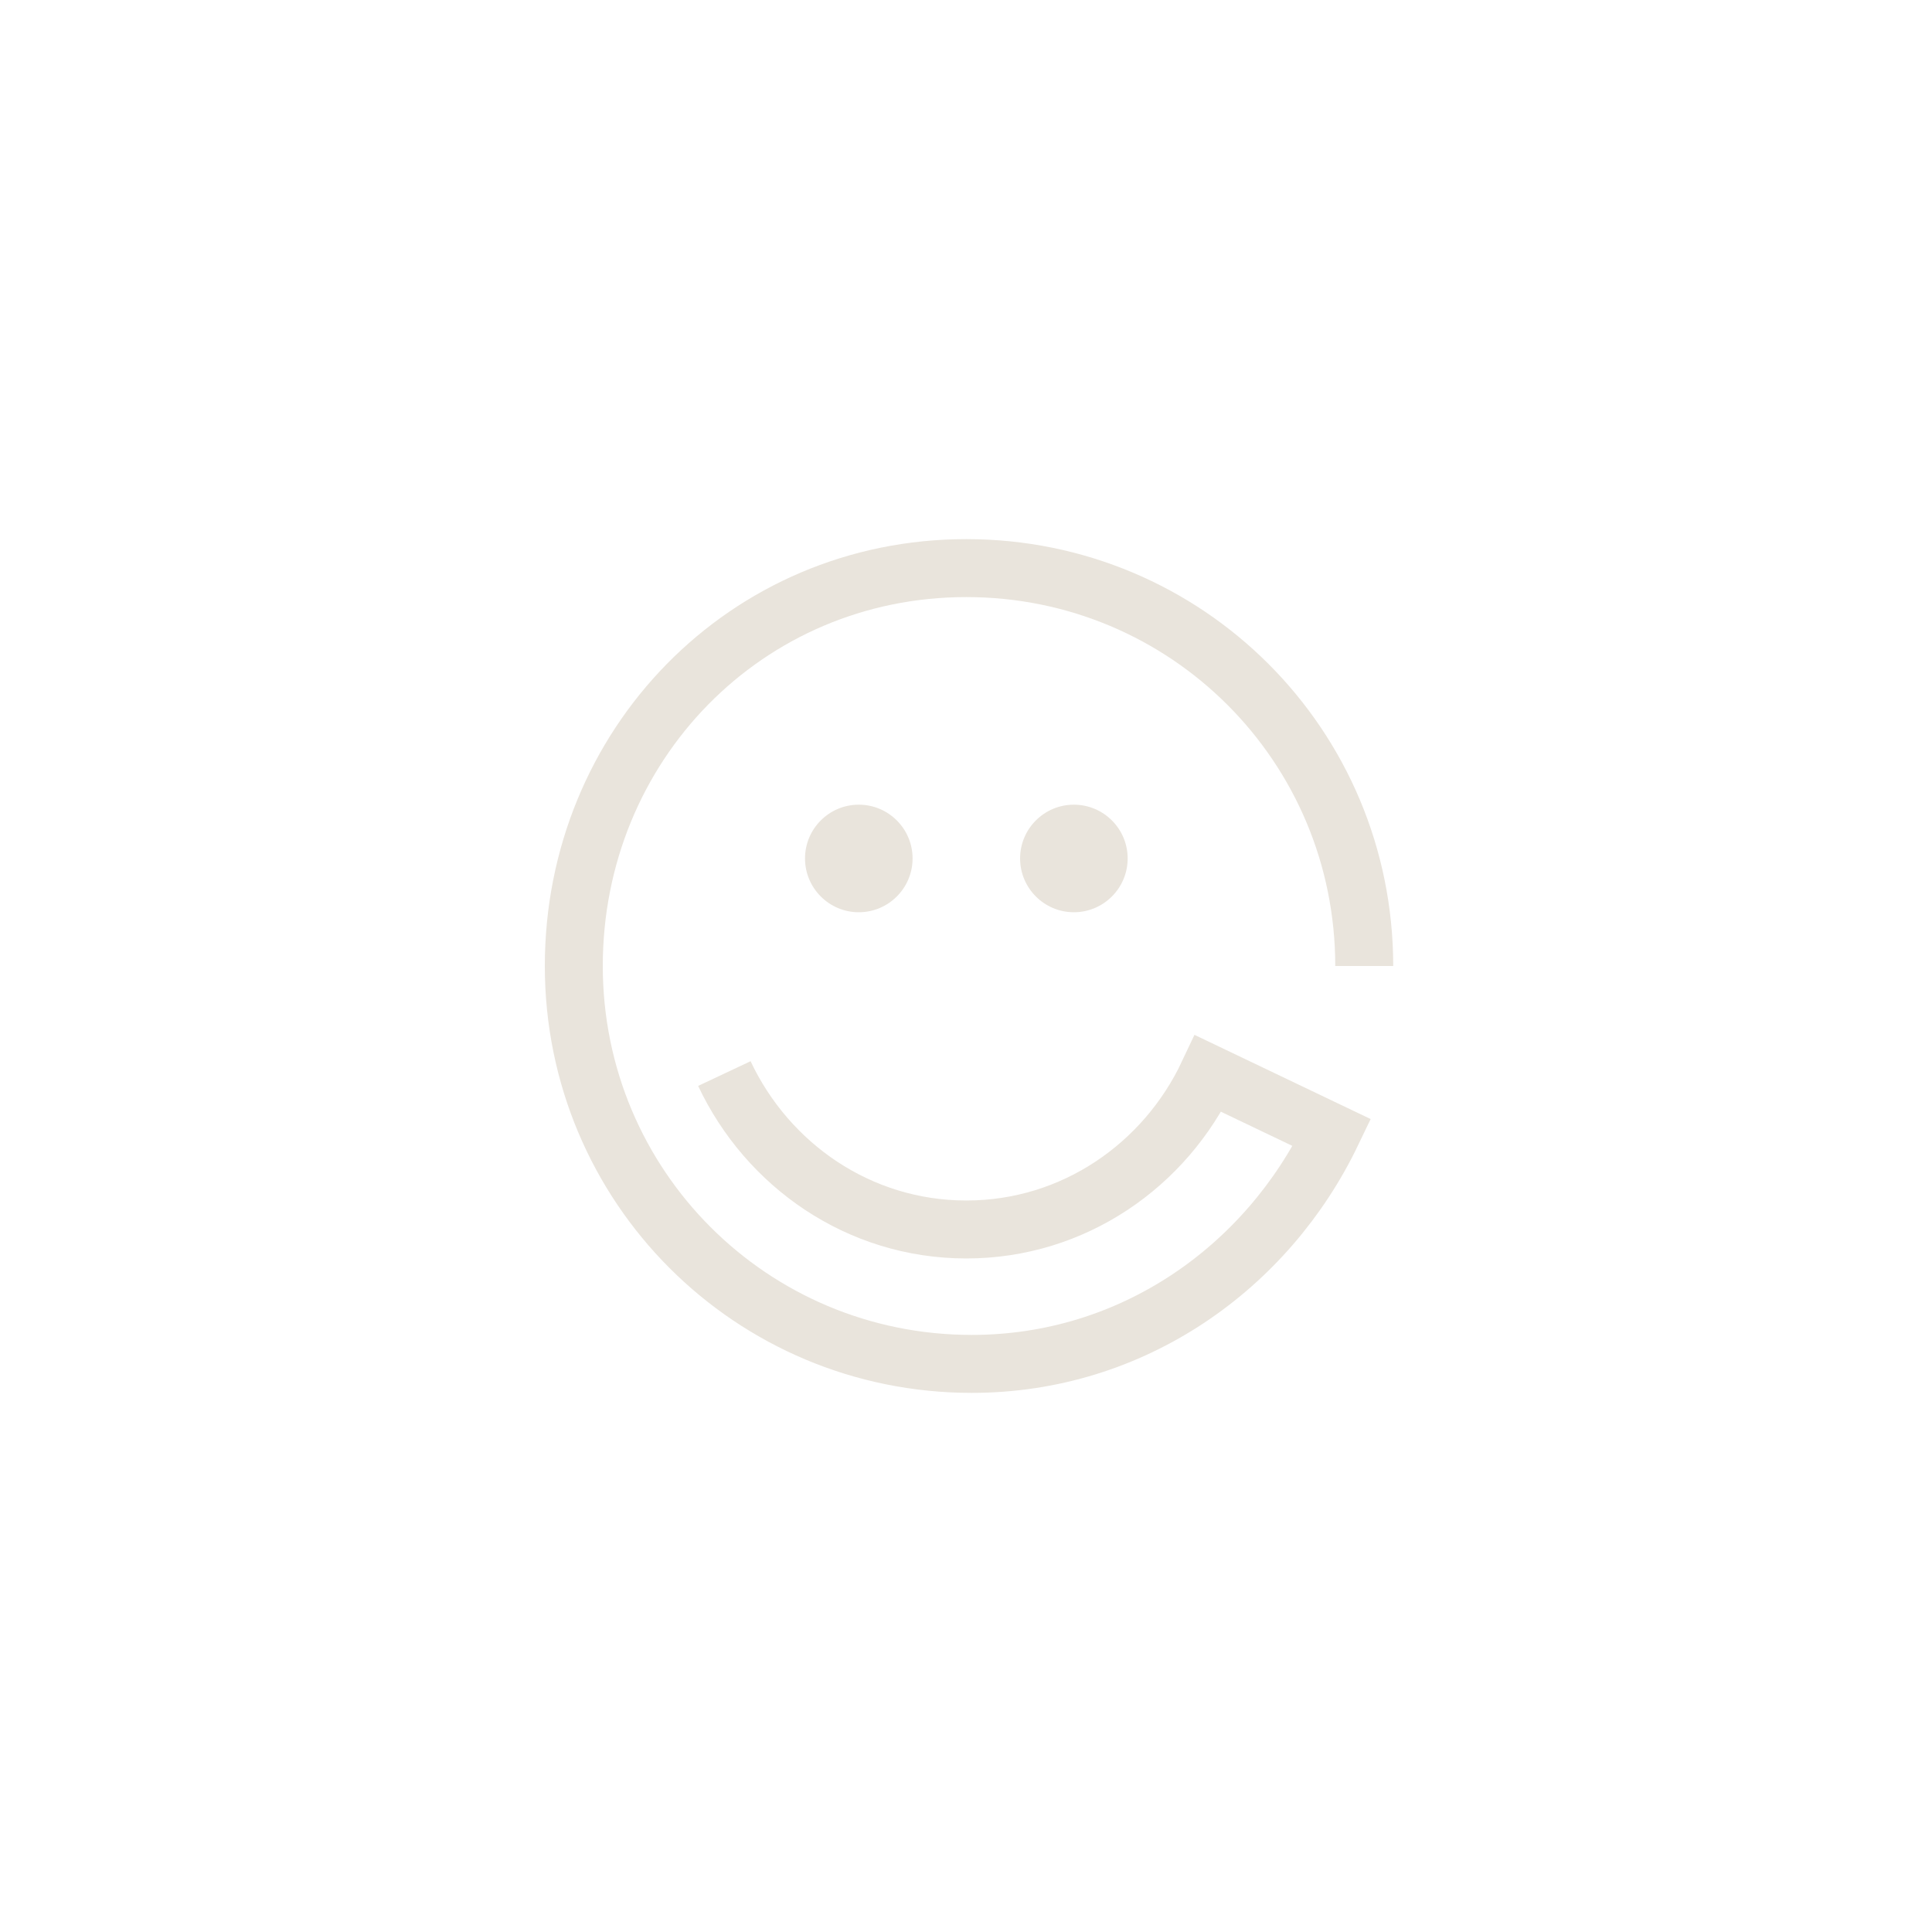 <svg width="40" height="40" viewBox="0 0 40 40" fill="none" xmlns="http://www.w3.org/2000/svg">
<path d="M14.997 22.227C15.888 24.119 17.78 25.455 20.007 25.455C22.233 25.455 24.126 24.119 25.016 22.227L27.577 23.451C26.241 26.234 23.458 28.238 20.118 28.238C15.554 28.238 11.88 24.564 11.88 20C11.88 15.436 15.442 11.762 20.007 11.762C24.571 11.762 28.245 15.436 28.245 20" stroke="#E9E4DC" stroke-width="1.2" stroke-miterlimit="10"/>
<path d="M17.78 18.887C18.395 18.887 18.894 18.388 18.894 17.773C18.894 17.159 18.395 16.66 17.78 16.66C17.166 16.66 16.667 17.159 16.667 17.773C16.667 18.388 17.166 18.887 17.78 18.887Z" fill="#E9E4DC"/>
<path d="M22.233 18.887C22.848 18.887 23.347 18.388 23.347 17.773C23.347 17.159 22.848 16.66 22.233 16.66C21.619 16.66 21.12 17.159 21.12 17.773C21.12 18.388 21.619 18.887 22.233 18.887Z" fill="#E9E4DC"/>
</svg>
